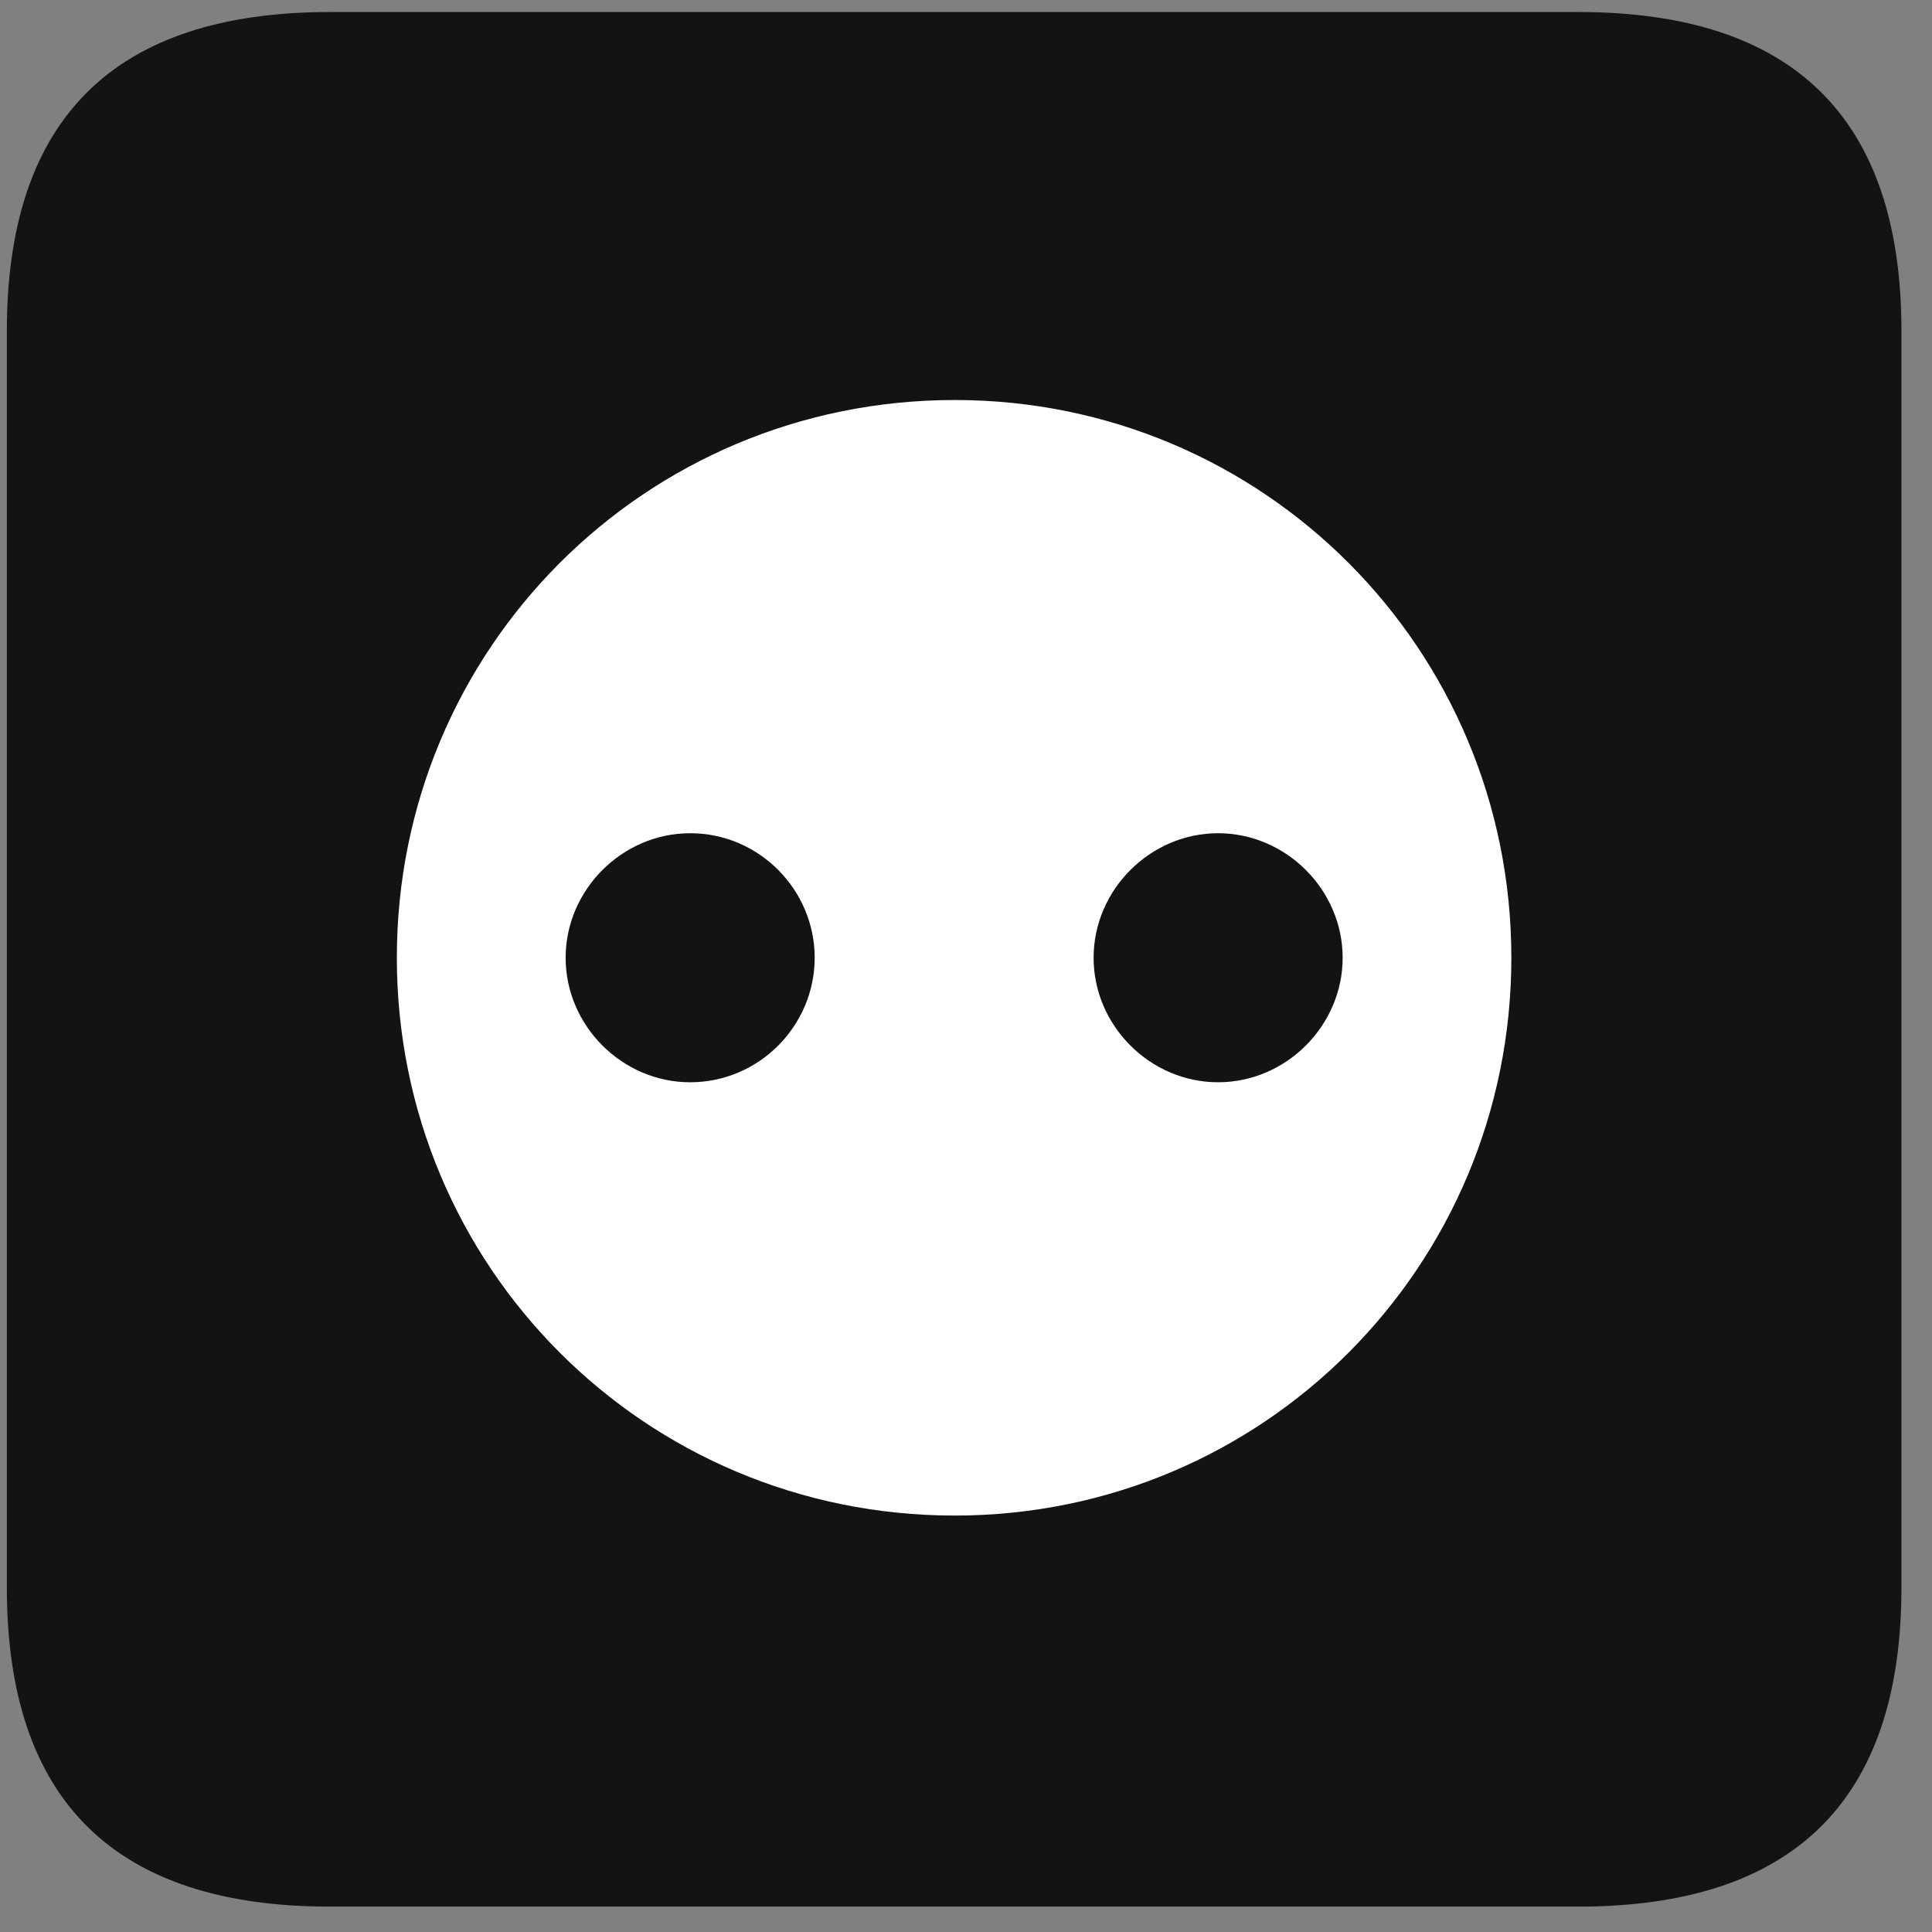 <svg width="22" height="22" viewBox="0 0 22 22" fill="none" xmlns="http://www.w3.org/2000/svg">
<rect x="0" y="0" width="22" height="22" fill="#808080" stroke="none"/>
<g clip-path="url(#clip0_2207_11288)">
<path d="M3.757 21.711H17.972C20.433 21.711 21.652 20.492 21.652 18.078V3.77C21.652 1.355 20.433 0.137 17.972 0.137H3.757C1.308 0.137 0.078 1.344 0.078 3.77V18.078C0.078 20.504 1.308 21.711 3.757 21.711Z" fill="black" fill-opacity="0.85"/>
<path d="M10.871 17.258C7.343 17.258 4.519 14.422 4.519 10.906C4.519 7.391 7.343 4.555 10.871 4.555C14.386 4.555 17.21 7.391 17.21 10.906C17.21 14.422 14.386 17.258 10.871 17.258ZM7.859 12.324C8.644 12.324 9.277 11.68 9.277 10.906C9.277 10.133 8.644 9.488 7.859 9.488C7.085 9.488 6.441 10.133 6.441 10.906C6.441 11.68 7.085 12.324 7.859 12.324ZM13.871 12.324C14.644 12.324 15.289 11.68 15.289 10.906C15.289 10.133 14.644 9.488 13.871 9.488C13.097 9.488 12.453 10.133 12.453 10.906C12.453 11.68 13.097 12.324 13.871 12.324Z" fill="white"/>
</g>
<defs>
<clipPath id="clip0_2207_11288">
<rect width="21.574" height="21.598" fill="white" transform="translate(0.078 0.113)"/>
</clipPath>
</defs>
</svg>
